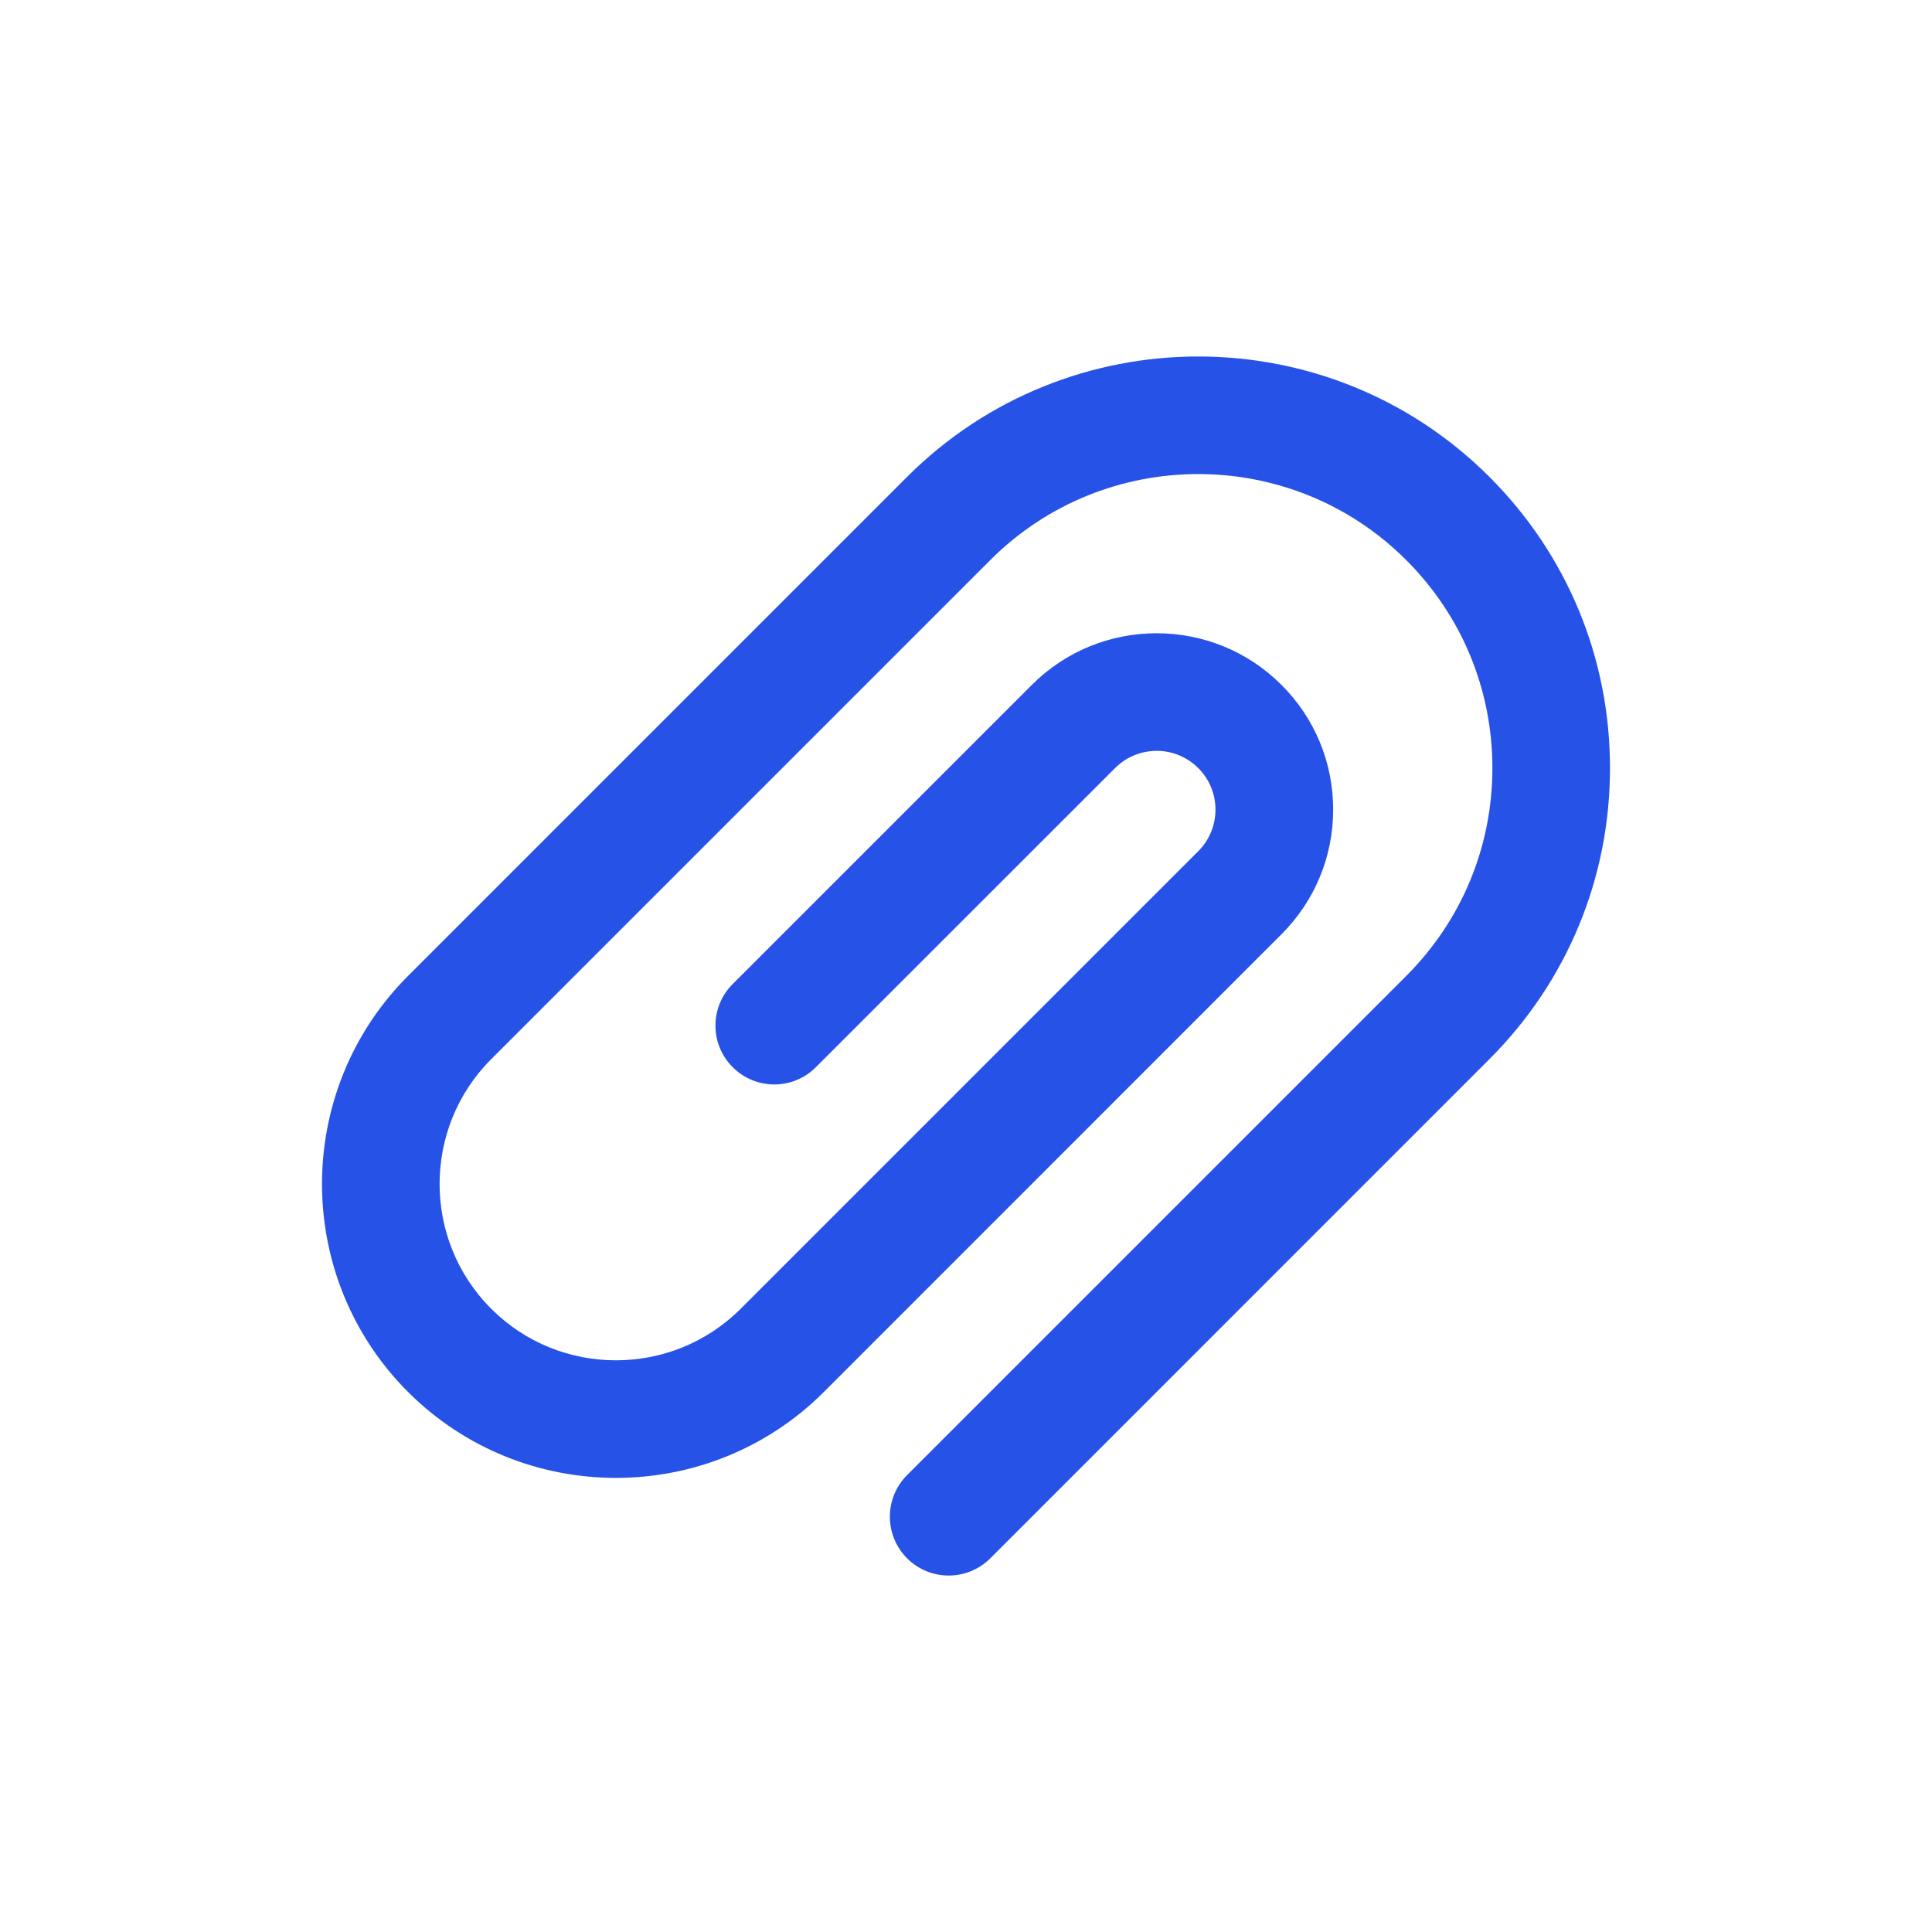 <svg width="24" height="24" viewBox="0 0 24 24" fill="none" xmlns="http://www.w3.org/2000/svg">
<g clip-path="url(#clip0_1708_57036)">
<path d="M18.502 5.924C16.508 3.93 13.263 3.93 11.268 5.924L5.068 12.124C3.644 13.549 3.644 15.866 5.068 17.291C5.781 18.003 6.716 18.359 7.652 18.359C8.587 18.359 9.523 18.003 10.235 17.291L15.918 11.607C16.332 11.193 16.561 10.643 16.561 10.057C16.561 9.472 16.333 8.921 15.918 8.507C15.064 7.653 13.673 7.653 12.819 8.507L9.102 12.224C8.816 12.509 8.816 12.972 9.102 13.257C9.387 13.543 9.85 13.543 10.135 13.257L13.852 9.541C14.137 9.256 14.6 9.256 14.885 9.541C15.023 9.679 15.099 9.862 15.099 10.057C15.099 10.252 15.023 10.436 14.885 10.574L9.202 16.257C8.347 17.112 6.956 17.112 6.102 16.258C5.247 15.403 5.247 14.012 6.102 13.157L12.302 6.957C13.726 5.533 16.044 5.533 17.468 6.957C18.159 7.647 18.539 8.565 18.539 9.541C18.539 10.516 18.159 11.434 17.468 12.124L11.268 18.324C10.983 18.61 10.983 19.072 11.268 19.358C11.411 19.5 11.598 19.572 11.785 19.572C11.972 19.572 12.159 19.5 12.302 19.358L18.502 13.157C19.468 12.191 20 10.907 20 9.541C20 8.174 19.468 6.89 18.502 5.924Z" fill="#2752E7"/>
</g>
<defs>
<clipPath id="clip0_1708_57036">
<rect width="16" height="16" fill="white" transform="translate(4 4)"/>
</clipPath>
</defs>
</svg>
